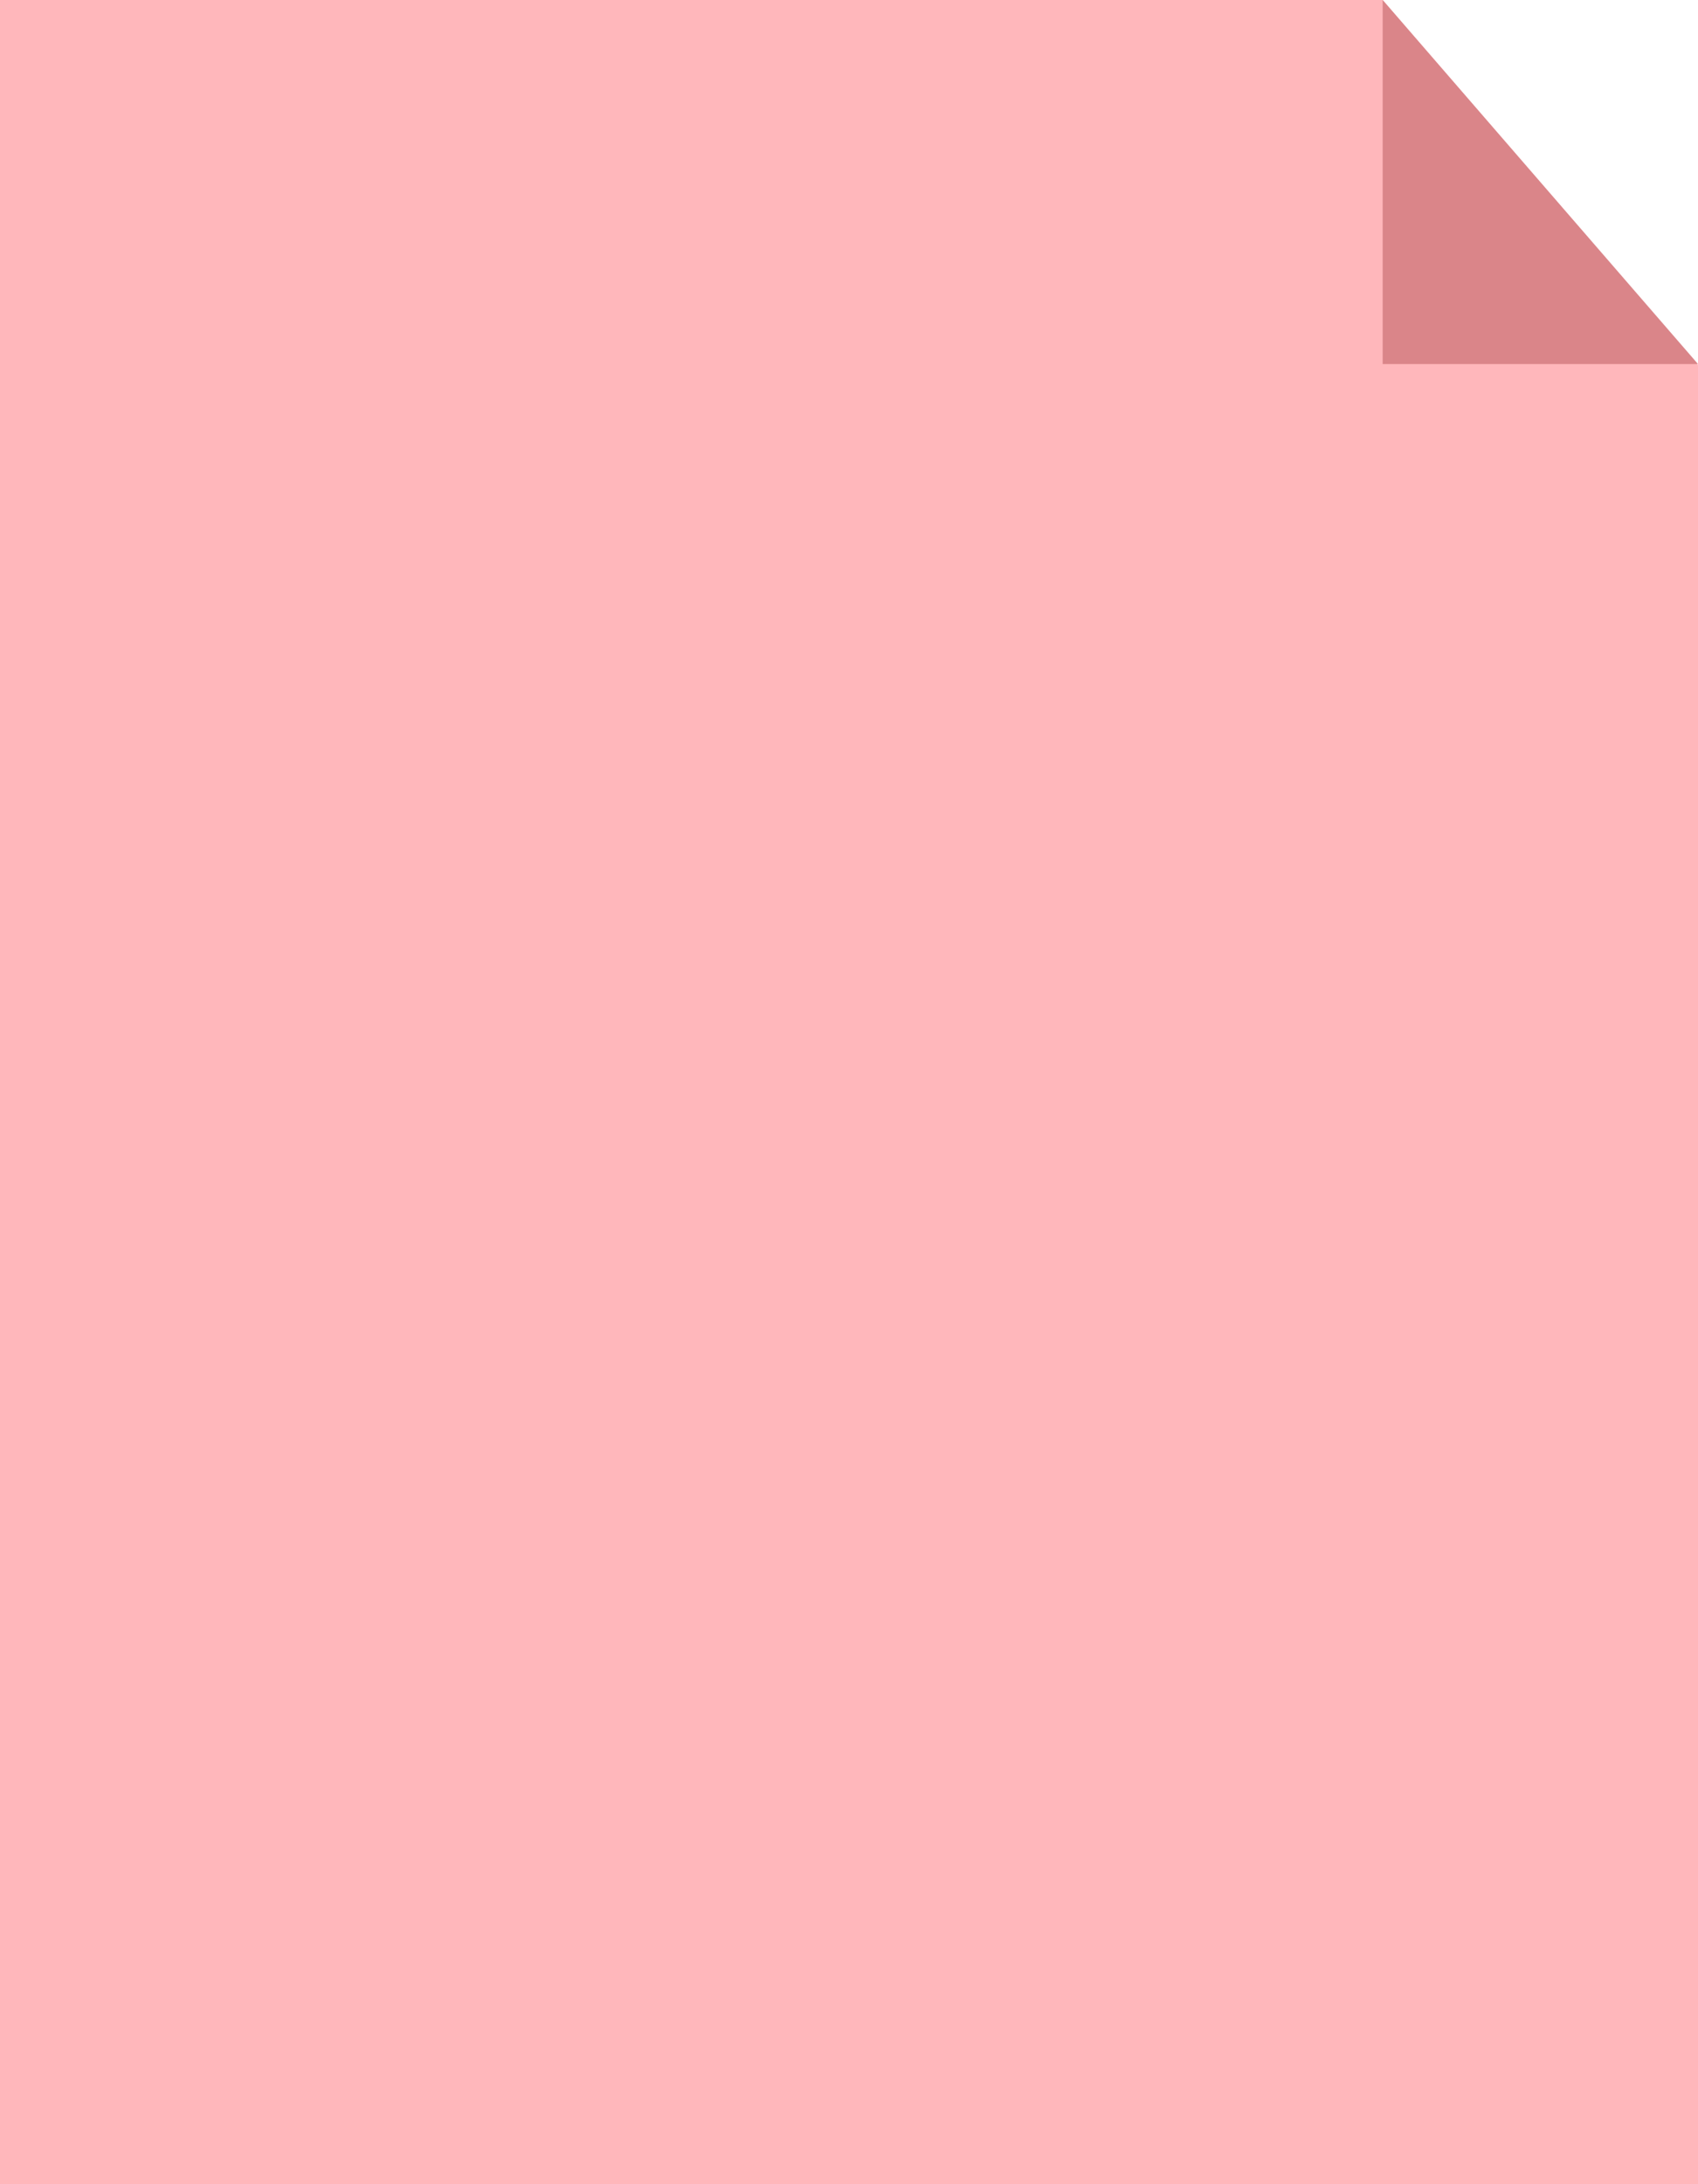 <svg width="70" height="90" viewBox="0 0 70 90" fill="none" xmlns="http://www.w3.org/2000/svg">
<path d="M57 -0L70 15.04V90H0V-0H57Z" fill="#FFB7BB"/>
<path d="M57 -0L70 15H57V-0Z" fill="#DA8589"/>
</svg>
